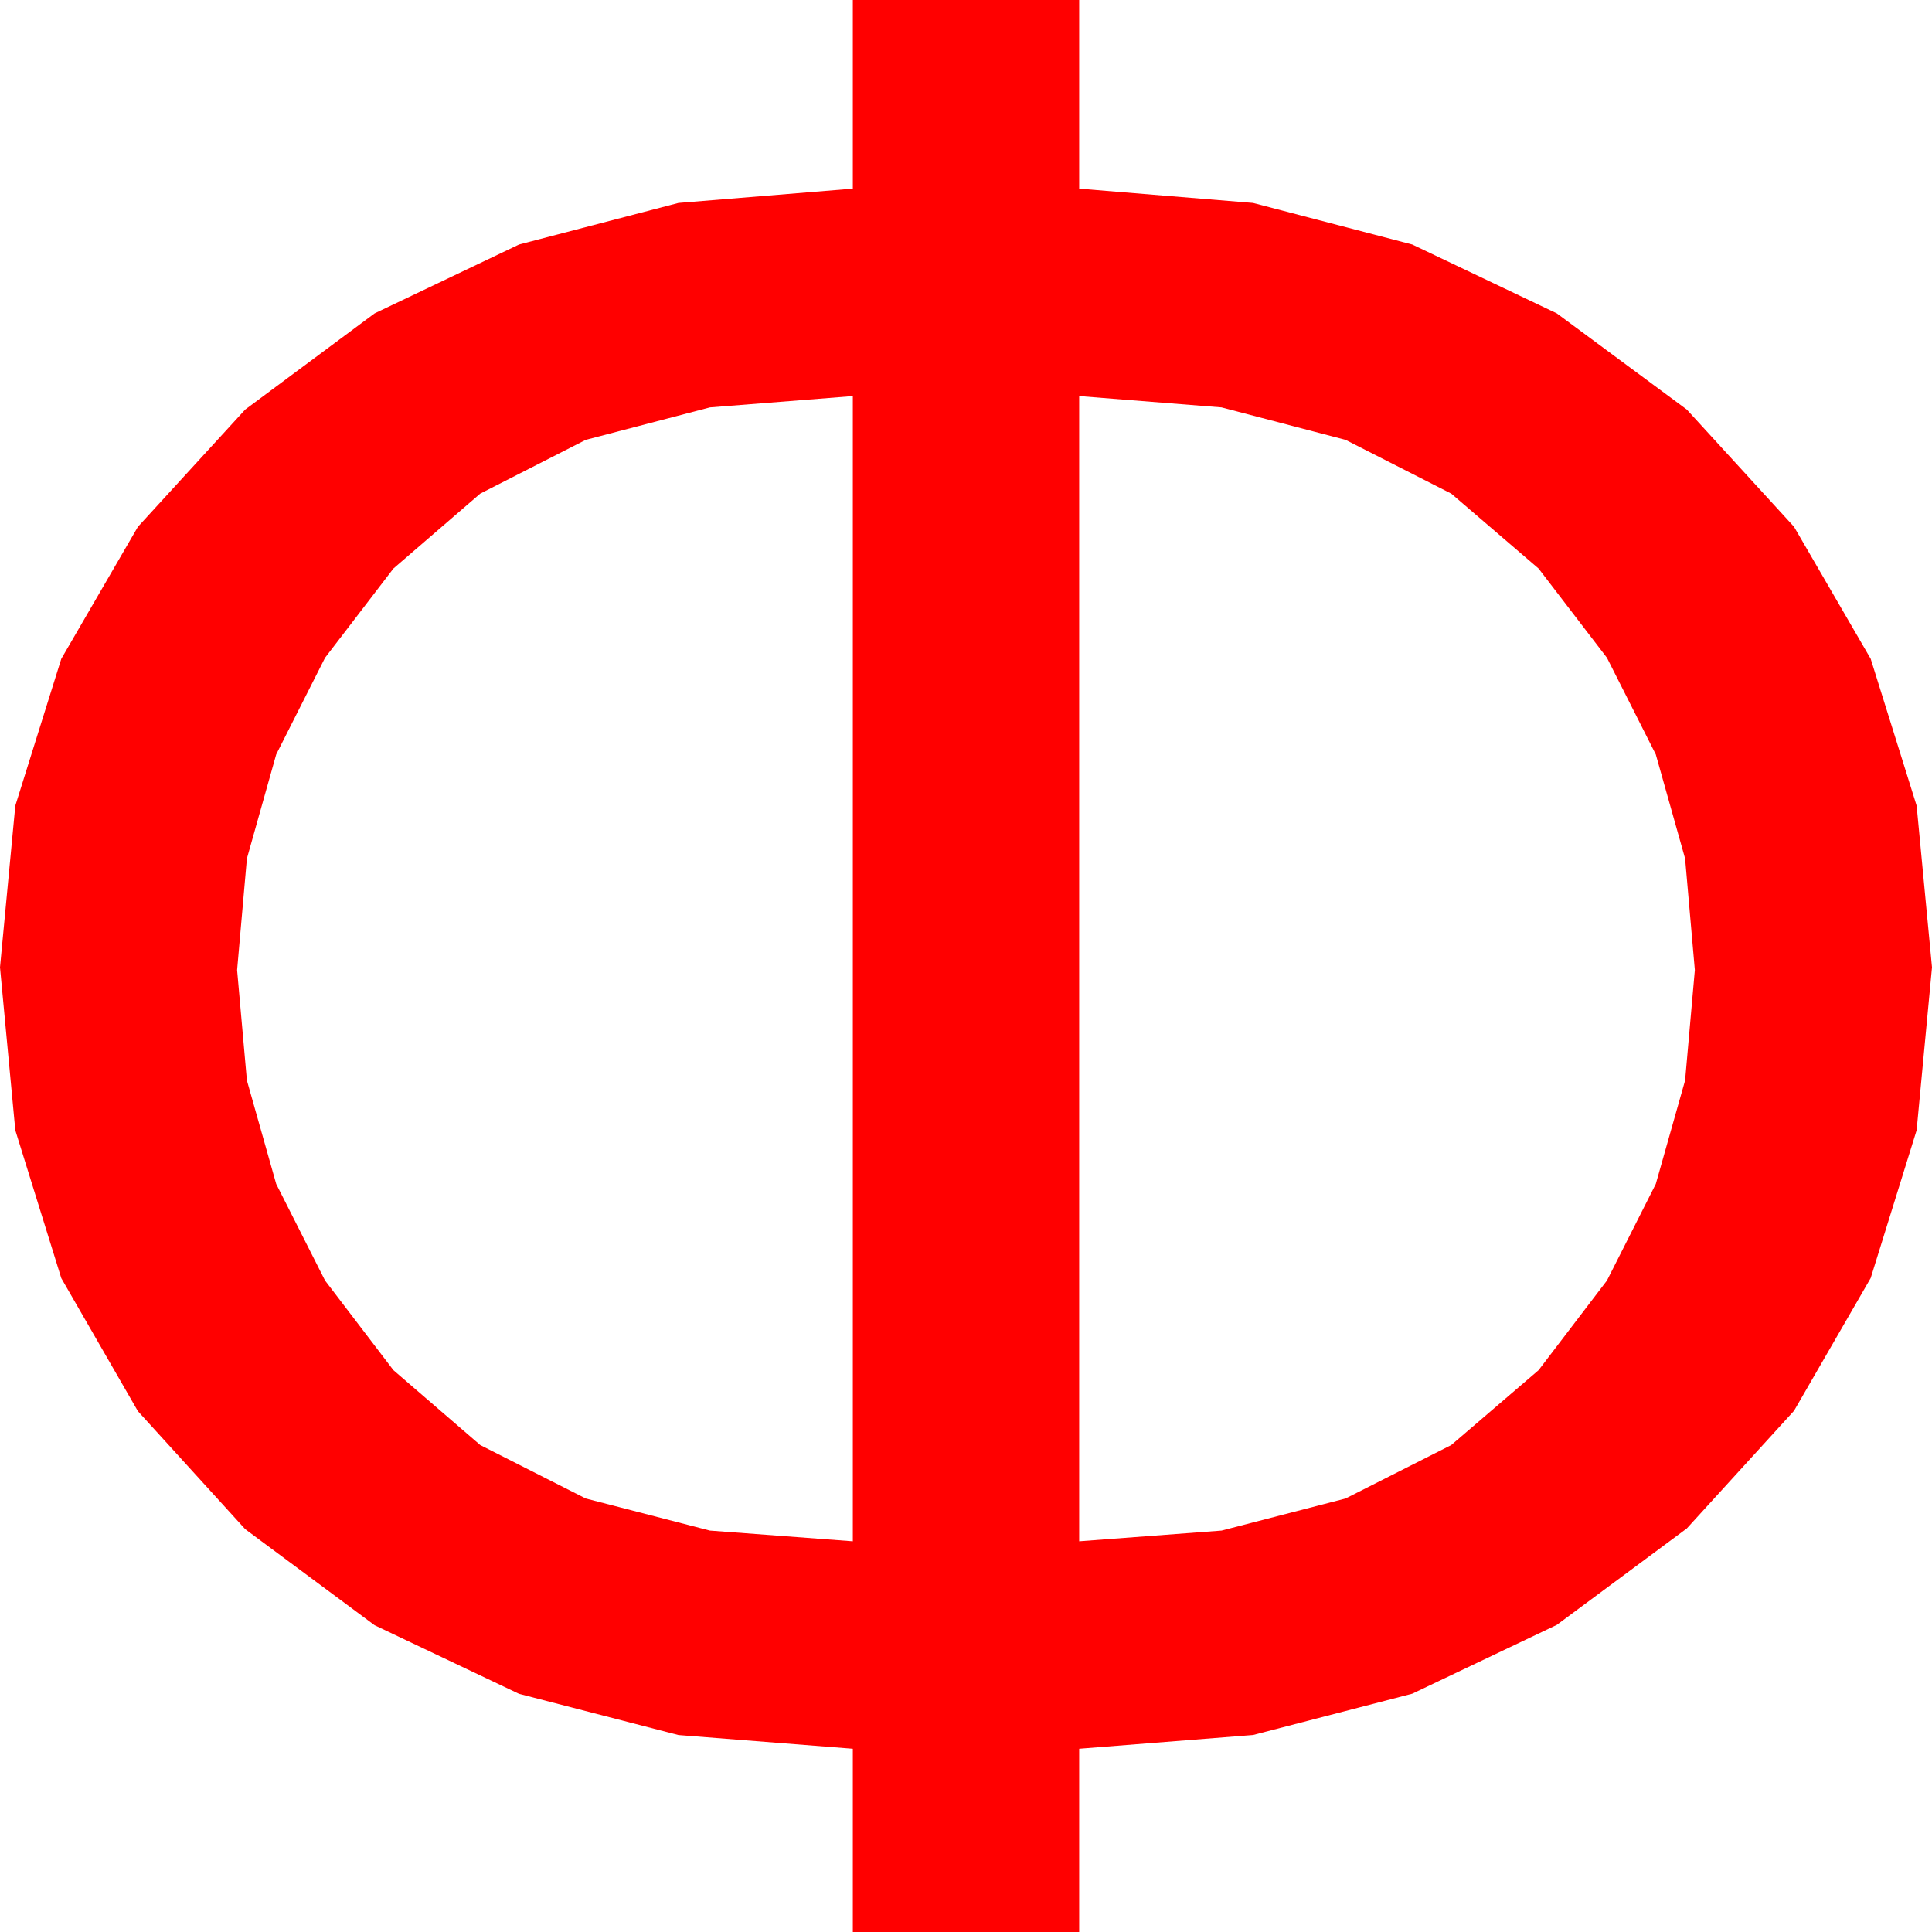 <?xml version="1.0" encoding="utf-8"?>
<!DOCTYPE svg PUBLIC "-//W3C//DTD SVG 1.1//EN" "http://www.w3.org/Graphics/SVG/1.1/DTD/svg11.dtd">
<svg width="42.012" height="42.012" xmlns="http://www.w3.org/2000/svg" xmlns:xlink="http://www.w3.org/1999/xlink" xmlns:xml="http://www.w3.org/XML/1998/namespace" version="1.1">
  <g>
    <g>
      <path style="fill:#FF0000;fill-opacity:1" d="M23.467,8.613L23.467,33.516 26.563,33.283 29.26,32.585 31.558,31.423 33.457,29.795 34.944,27.845 36.006,25.745 36.643,23.494 36.855,21.094 36.643,18.669 36.006,16.406 34.944,14.304 33.457,12.363 31.558,10.734 29.26,9.565 26.563,8.859 23.467,8.613z M18.545,8.613L15.438,8.859 12.737,9.565 10.443,10.734 8.555,12.363 7.068,14.304 6.006,16.406 5.369,18.669 5.156,21.094 5.369,23.494 6.006,25.745 7.068,27.845 8.555,29.795 10.443,31.423 12.737,32.585 15.438,33.283 18.545,33.516 18.545,8.613z M18.545,0L23.467,0 23.467,4.102 27.248,4.413 30.71,5.317 33.854,6.815 36.68,8.906 39.012,11.455 40.679,14.326 41.678,17.52 42.012,21.035 41.678,24.577 40.679,27.792 39.012,30.678 36.68,33.237 33.854,35.333 30.71,36.83 27.248,37.728 23.467,38.027 23.467,42.012 18.545,42.012 18.545,38.027 14.753,37.729 11.287,36.833 8.146,35.341 5.332,33.252 2.999,30.687 1.333,27.795 0.333,24.578 0,21.035 0.333,17.52 1.333,14.326 2.999,11.455 5.332,8.906 8.146,6.815 11.287,5.317 14.753,4.413 18.545,4.102 18.545,0z" />
    </g>
  </g>
</svg>